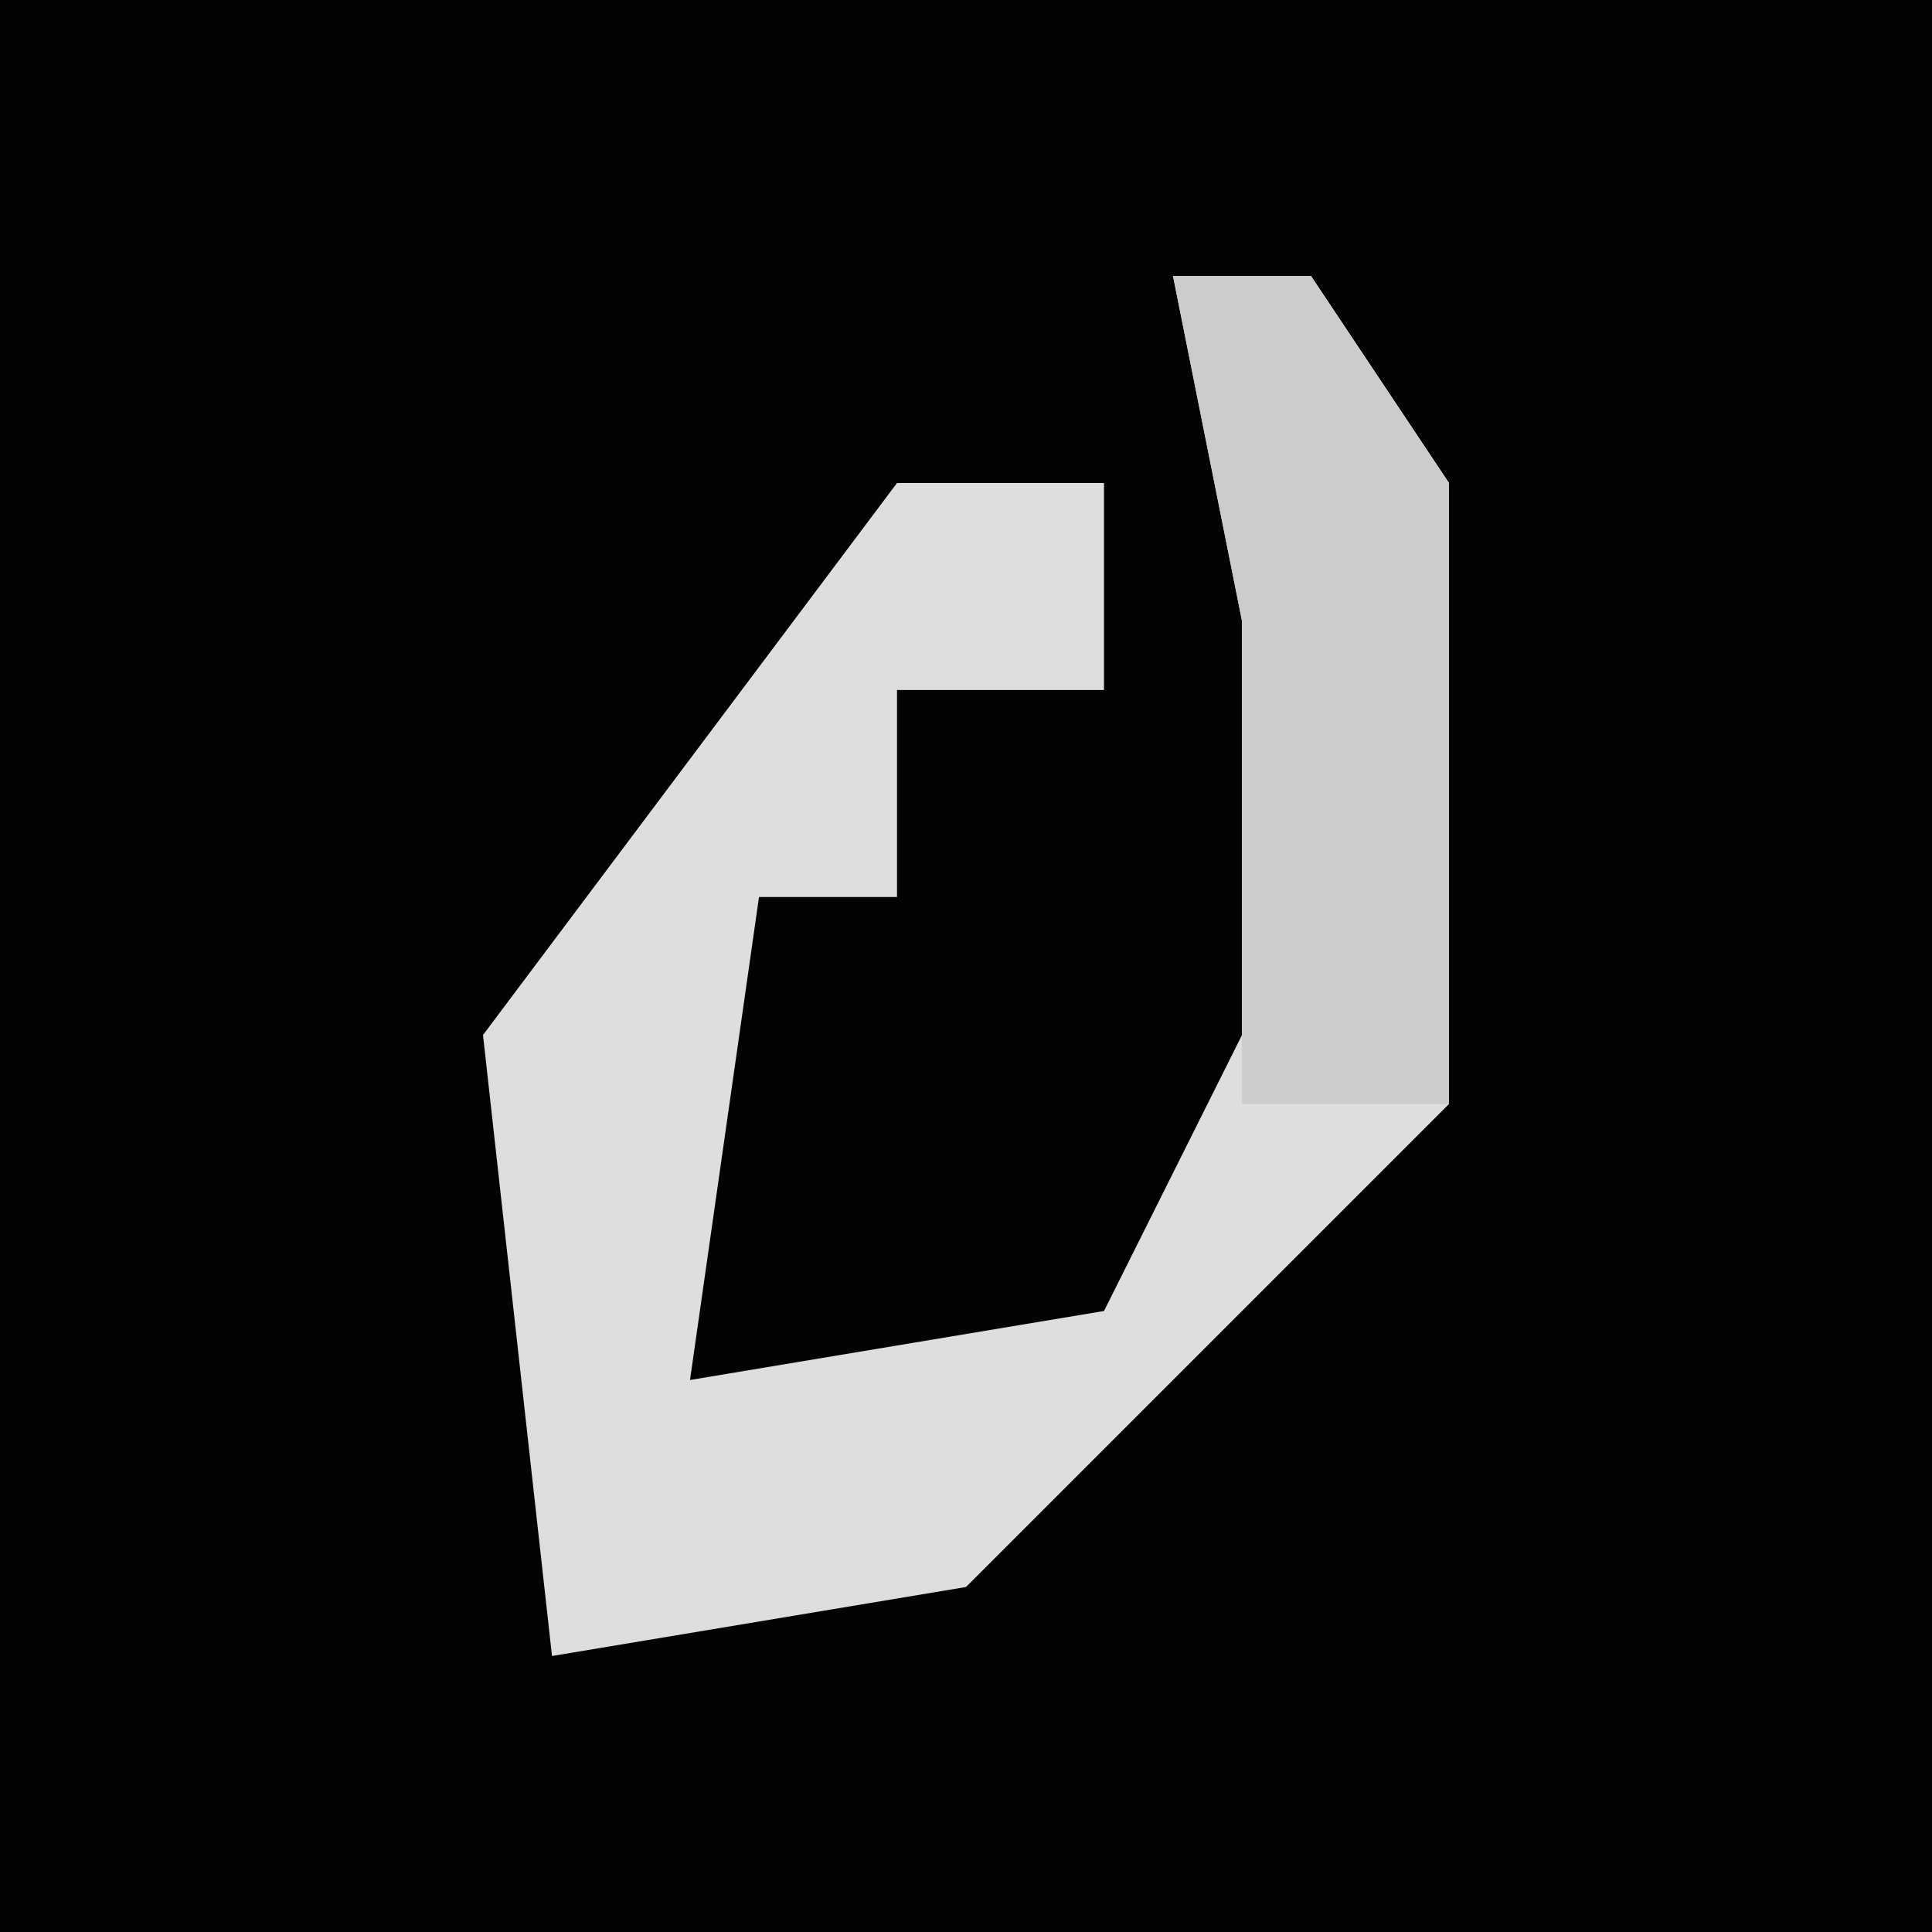 <?xml version="1.0" encoding="UTF-8"?>
<svg version="1.1" xmlns="http://www.w3.org/2000/svg" width="28" height="28">
<path d="M0,0 L28,0 L28,28 L0,28 Z " fill="#030303" transform="translate(0,0)"/>
<path d="M0,0 L2,0 L4,3 L4,12 L-3,19 L-9,20 L-10,11 L-4,3 L-1,3 L-1,6 L-4,6 L-4,9 L-6,9 L-7,16 L-1,15 L1,11 L1,5 Z " fill="#DEDEDE" transform="translate(17,4)"/>
<path d="M0,0 L2,0 L4,3 L4,12 L1,12 L1,5 Z " fill="#CCCCCC" transform="translate(17,4)"/>
</svg>
